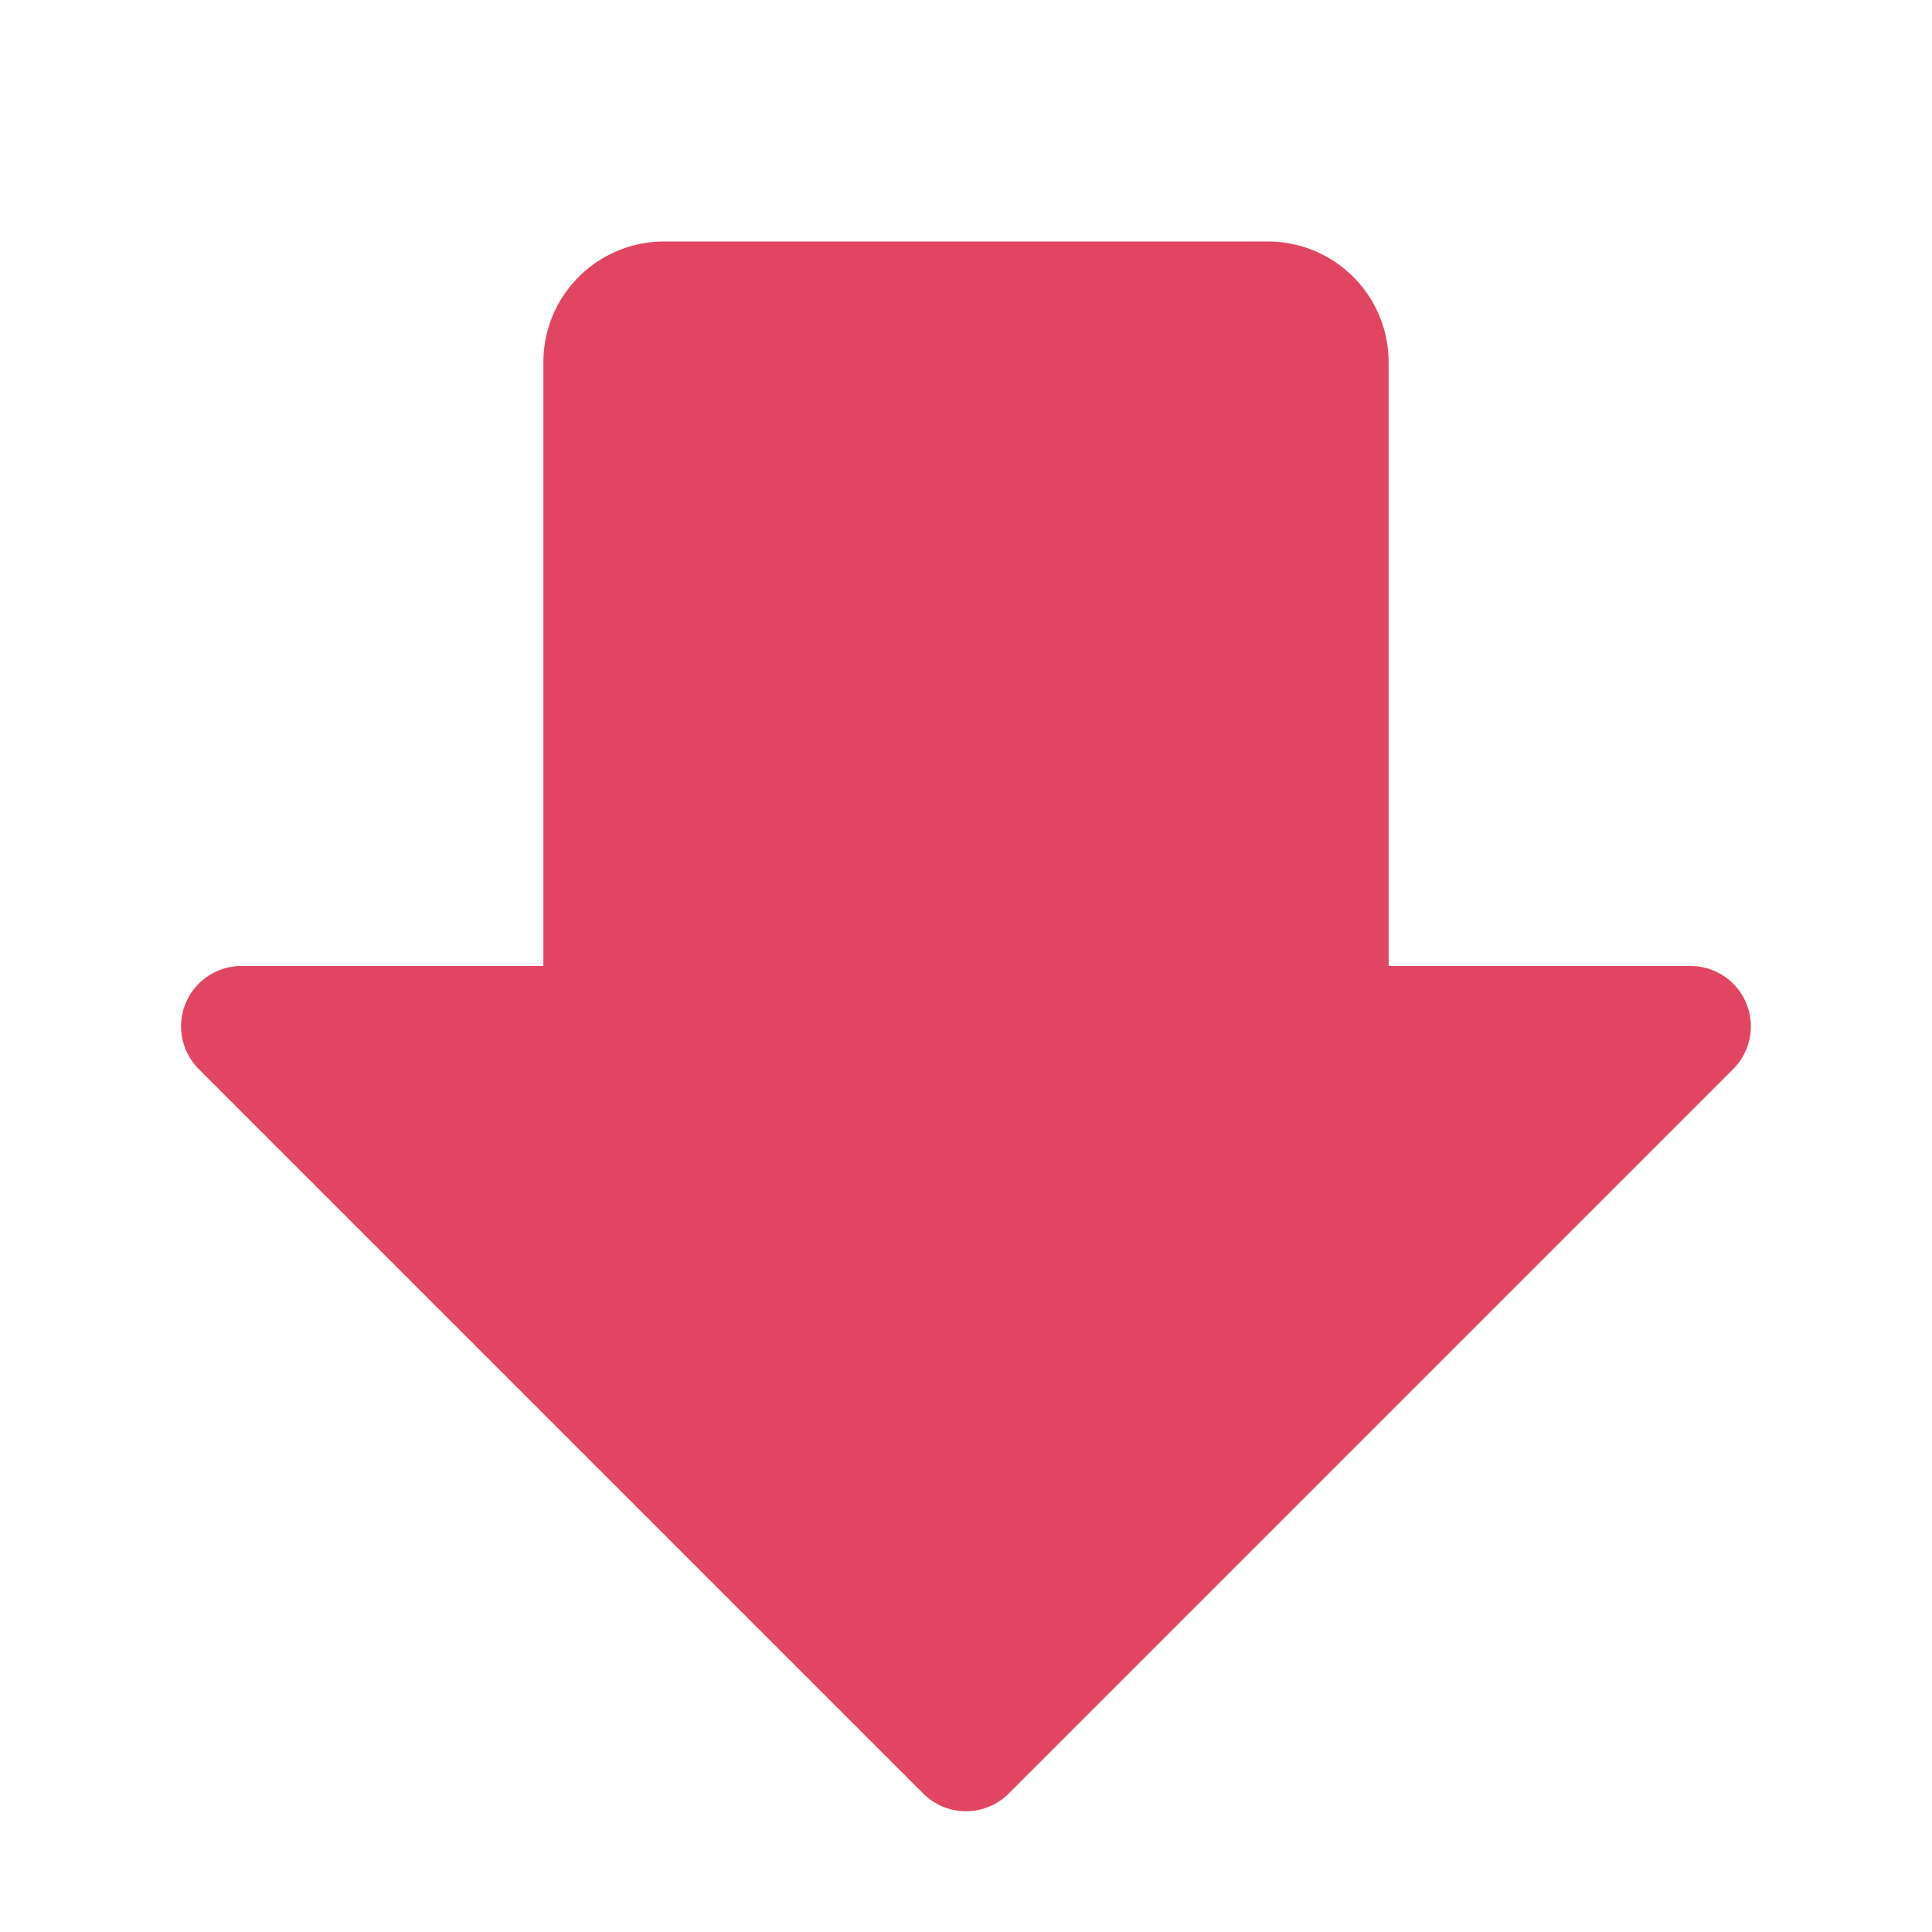 <svg xmlns="http://www.w3.org/2000/svg" width="32" height="32" fill="none"><path fill="#E14561" d="m28.707 17.707-12 12a1.001 1.001 0 0 1-1.415 0l-12-12A1 1 0 0 1 4 16h5V6a2 2 0 0 1 2-2h10a2 2 0 0 1 2 2v10h5a1 1 0 0 1 .707 1.707Z"/></svg>